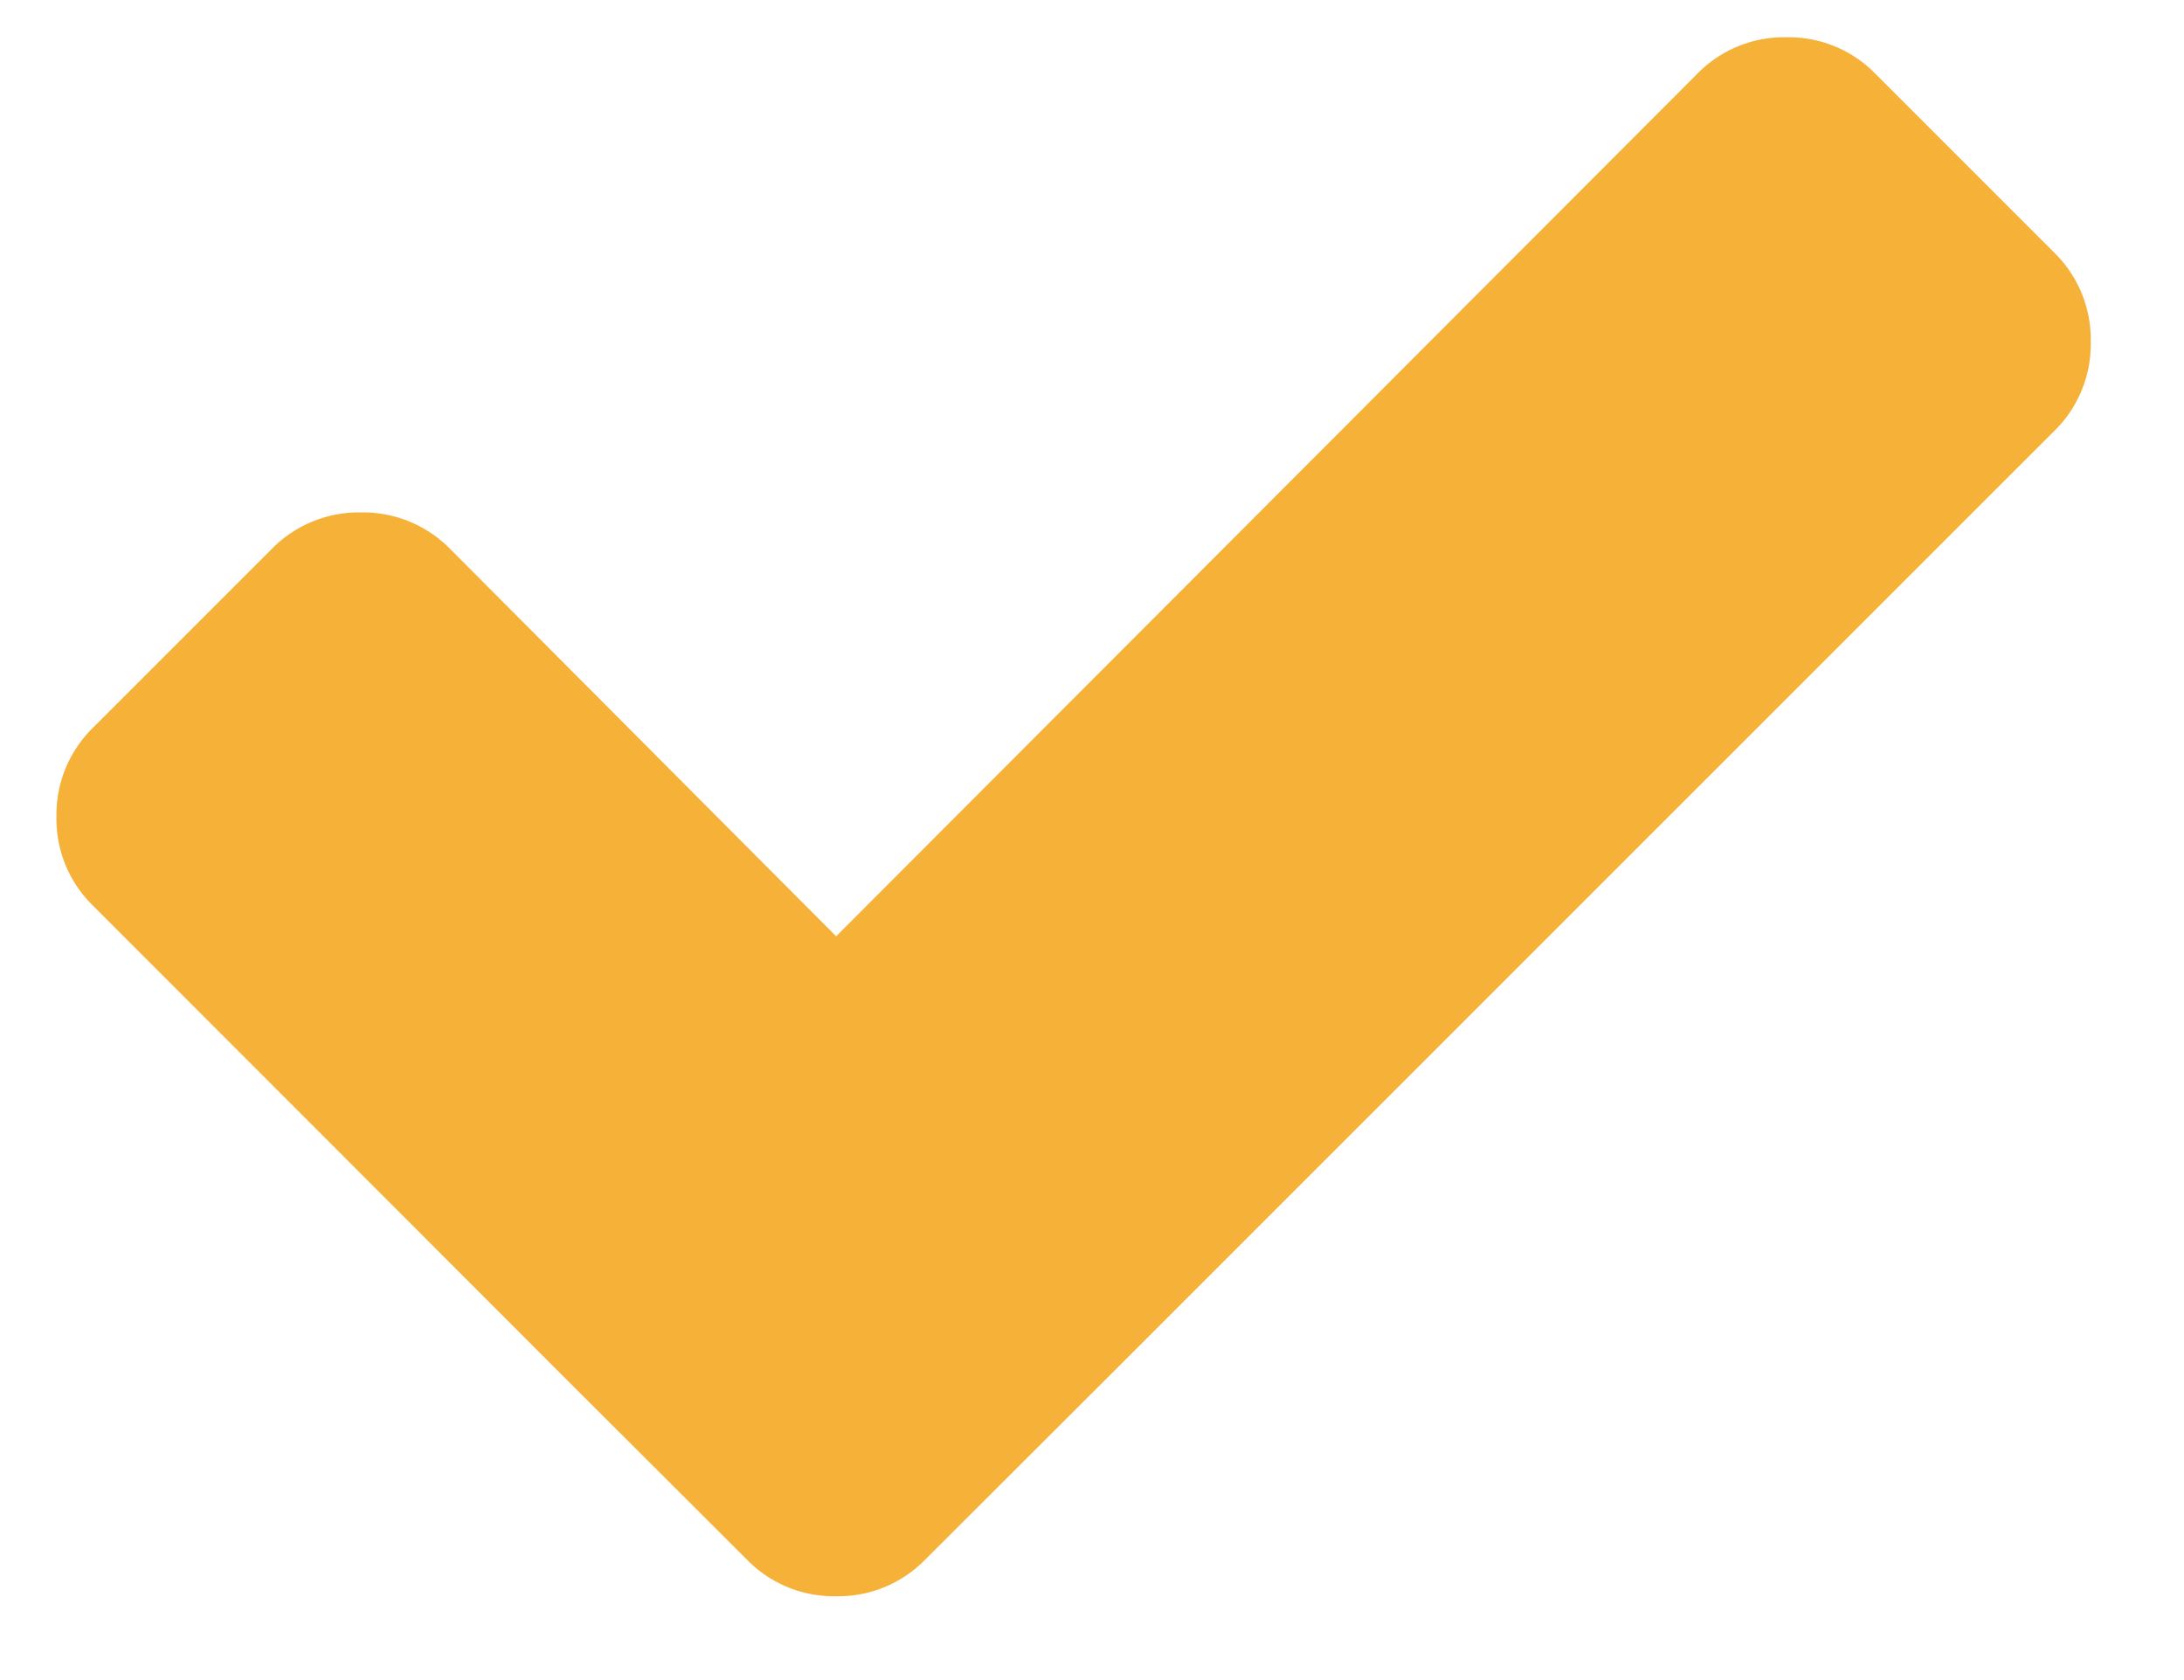 <svg xmlns="http://www.w3.org/2000/svg" width="13" height="10"><path fill="#f6b138" d="M12.227 1.503L11.164.44a.72.72 0 00-.531-.218.72.72 0 00-.531.218L4.977 5.573 2.68 3.268a.726.726 0 00-.531-.218.726.726 0 00-.532.218L.555 4.33a.723.723 0 00-.219.532.72.72 0 00.219.53l2.828 2.83 1.062 1.06a.721.721 0 00.532.219.722.722 0 00.53-.218L6.57 8.222l5.657-5.656a.724.724 0 00.218-.532.724.724 0 00-.218-.531z"/></svg>